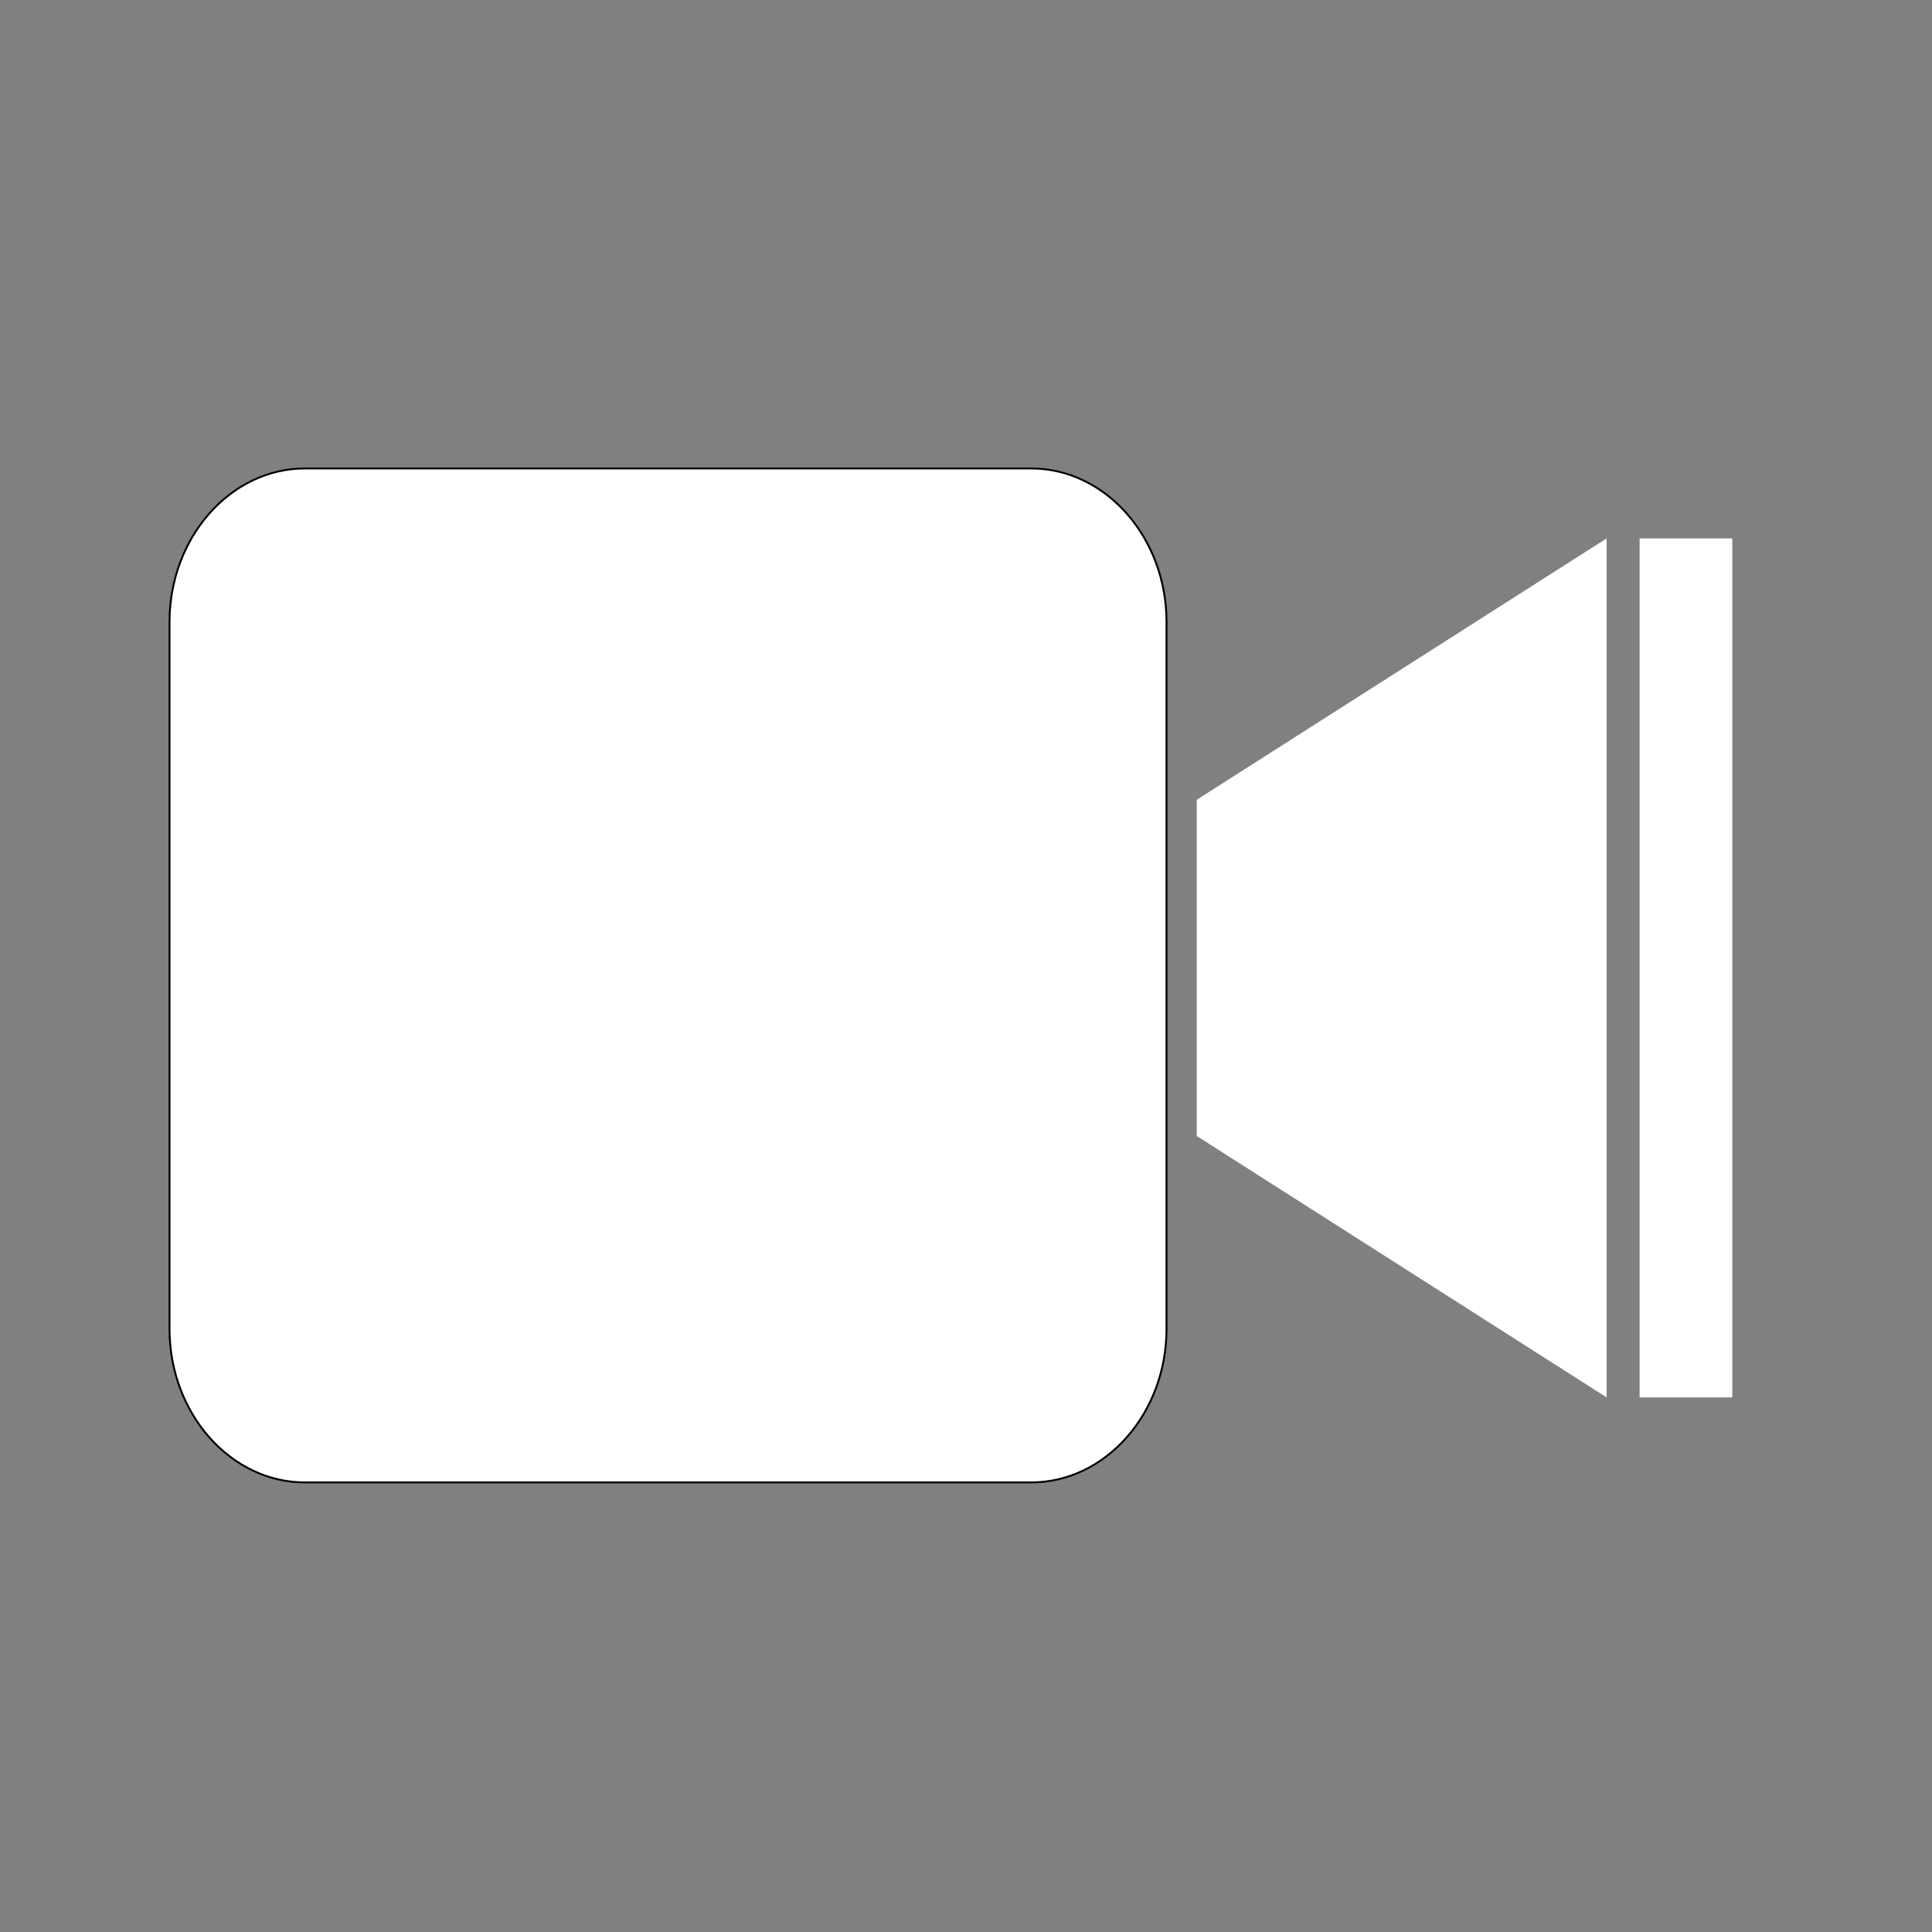 <svg width="1024" height="1024" xmlns="http://www.w3.org/2000/svg" class="icon">
 <rect width="100%" height="100%" fill="#808080" stroke="none"/>
 <defs>
  <style type="text/css"/>
 </defs>
 <g>
  <title>background</title>
  <rect fill="none" id="canvas_background" height="402" width="582" y="-1" x="-1"/>
 </g>
 <g>
  <title>Layer 1</title>
  <path stroke="null" id="svg_1" fill="#ffffff" d="m546.537,248.29l-384.944,0c-39.458,0 -71.742,36.622 -71.742,81.382l0,374.656c0,44.76 32.284,81.382 71.742,81.382l384.944,0c39.458,0 71.742,-36.622 71.742,-81.382l0,-374.655c0,-44.76 -32.285,-81.383 -71.743,-81.383z"/>
  <path id="svg_2" fill="#ffffff" d="m634.287,602.099l217.254,138.545l0,-455.288l-217.254,138.545l0,178.198z"/>
  <path id="svg_3" fill="#ffffff" d="m869.031,285.356l49.118,0l0,455.289l-49.118,0l0,-455.289z"/>
 </g>
</svg>